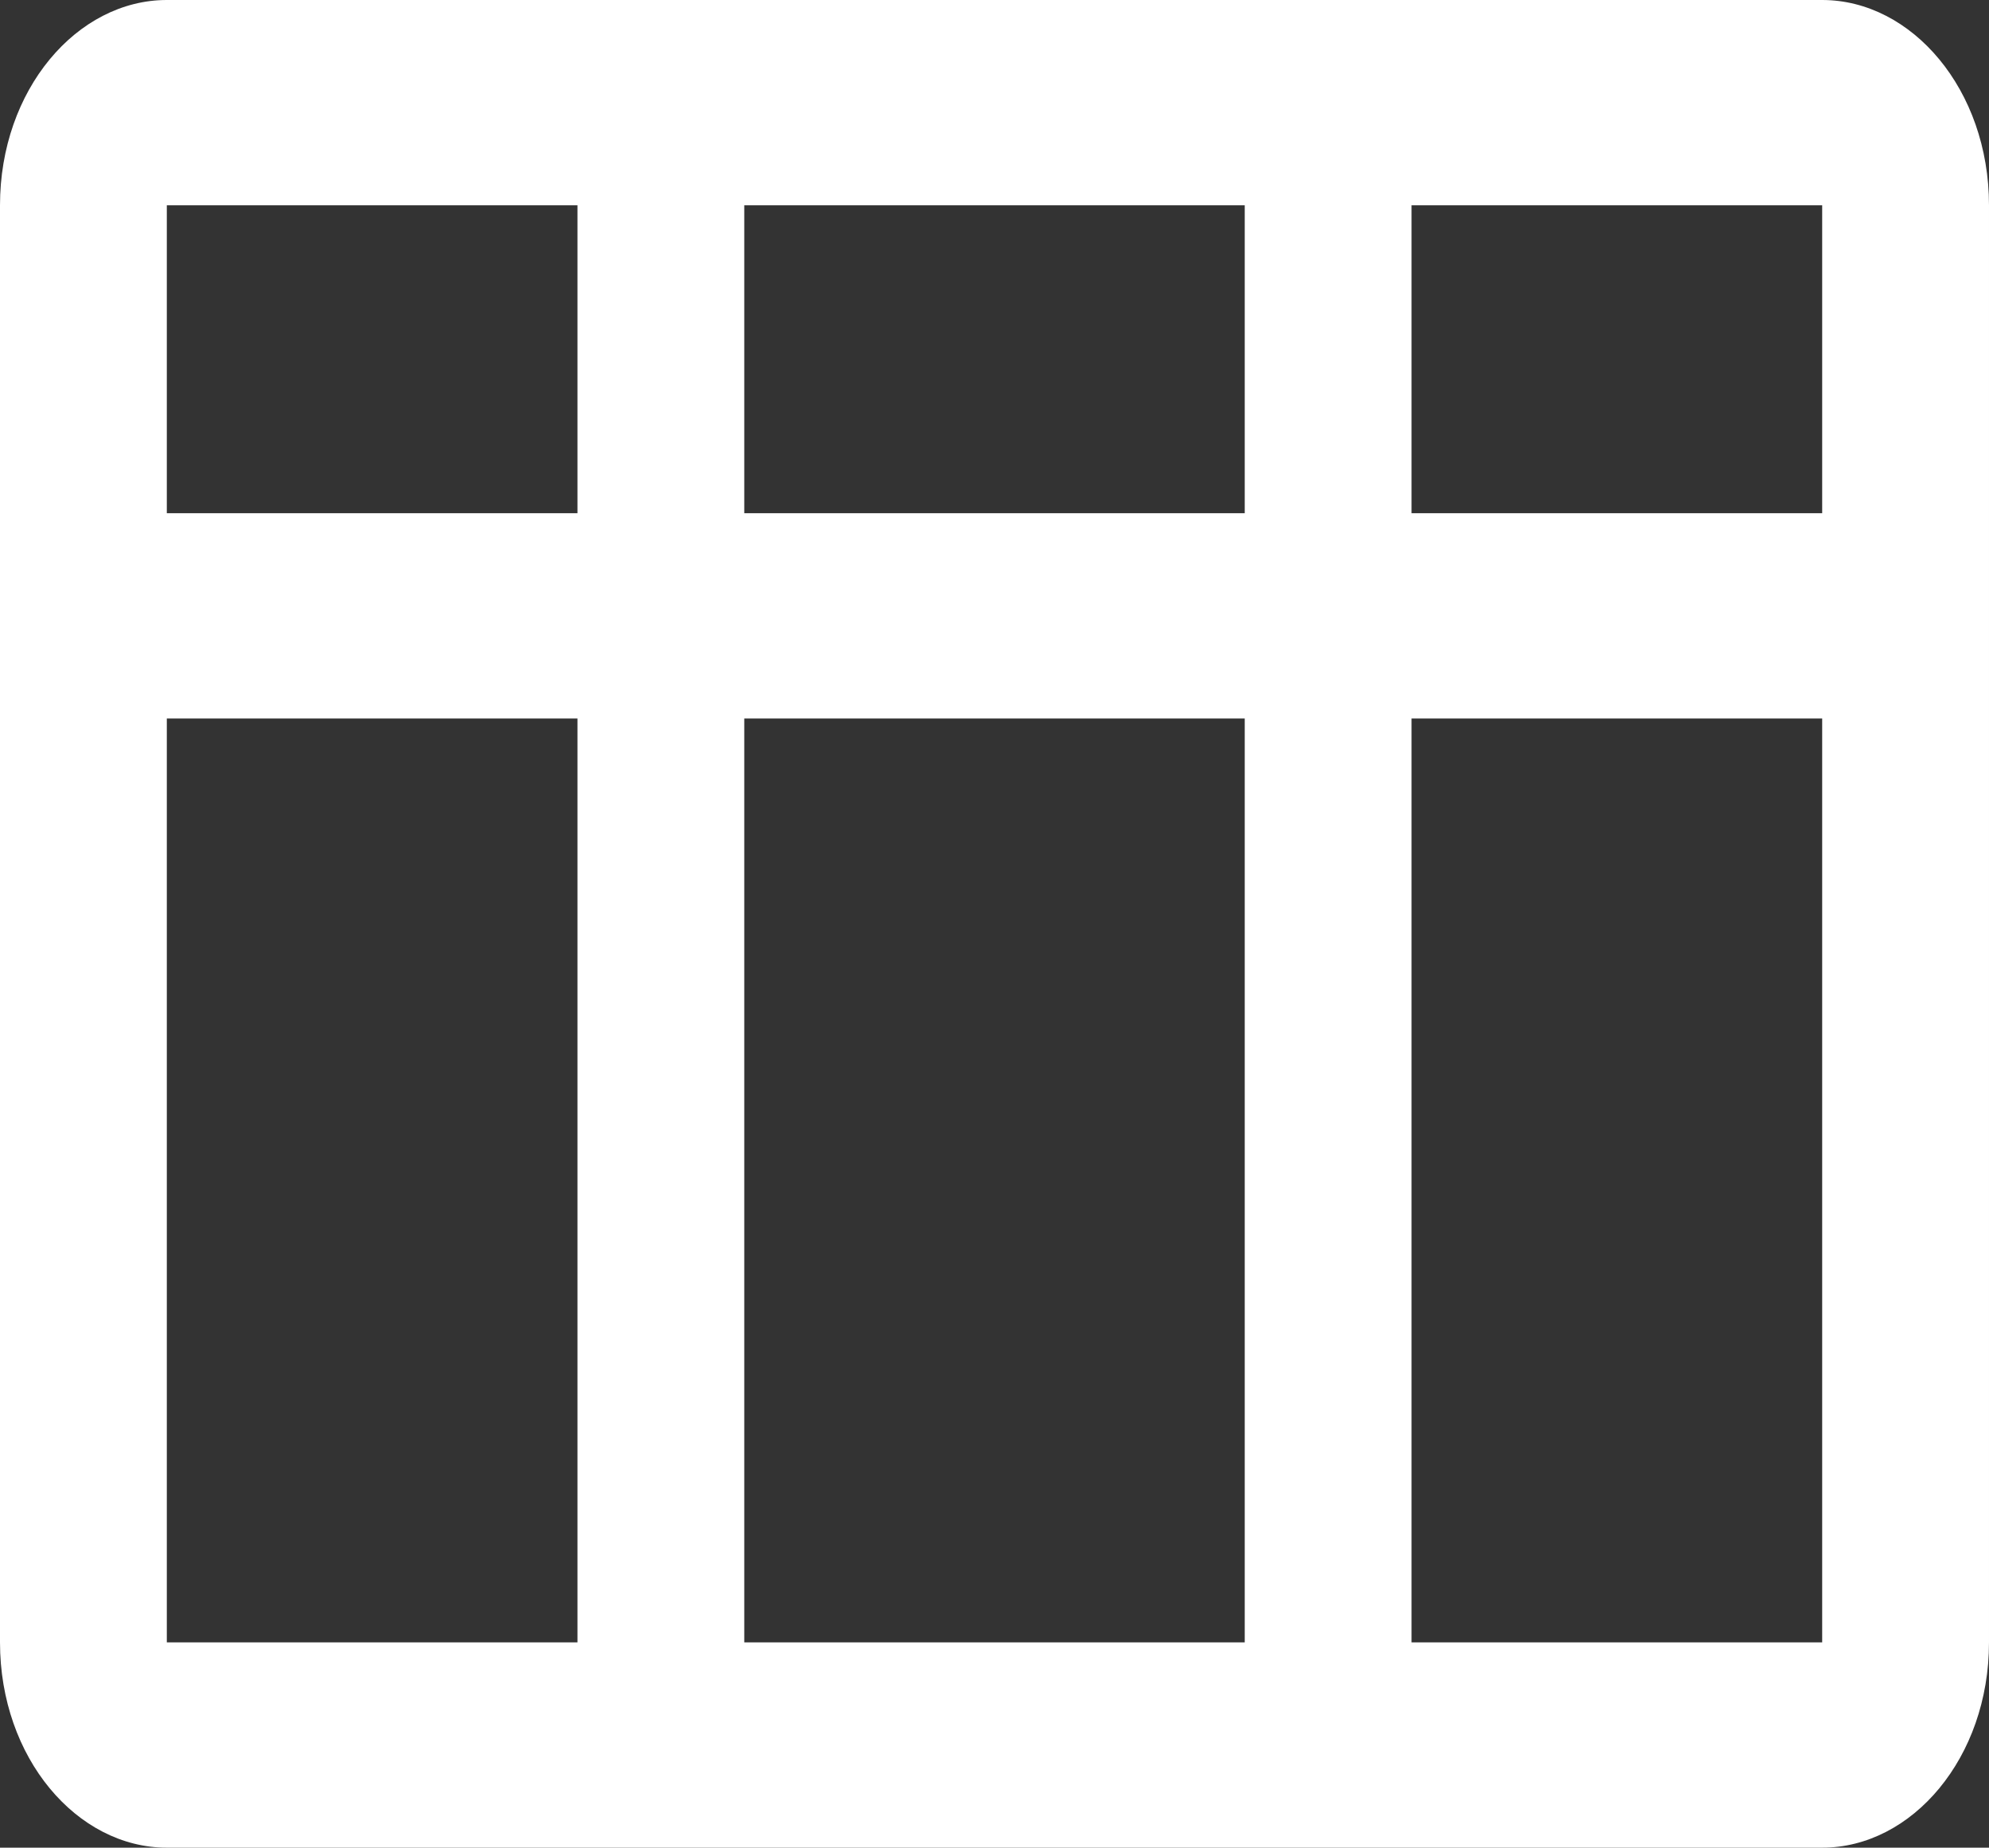 <?xml version="1.0" encoding="utf-8"?>
<!-- Generator: Adobe Illustrator 22.0.1, SVG Export Plug-In . SVG Version: 6.00 Build 0)  -->
<svg version="1.1" id="Layer_1" xmlns="http://www.w3.org/2000/svg" xmlns:xlink="http://www.w3.org/1999/xlink" x="0px" y="0px"
	 viewBox="0 0 15.5 14.4" style="enable-background:new 0 0 15.5 14.4;" xml:space="preserve">
<rect x="0" y="0" width="15.5" height="14.4" fill="#333333" stroke="none"/>
<style type="text/css">
	.st0{fill:#FFFFFF;}
</style>
<g>
	<g transform="translate(-217, -103)">
		<path class="st0" d="M222.8,107h3.9l0-2.4h-3.9L222.8,107z M222.8,108.6l0,7.2h3.9l0-7.2H222.8z M231.2,107v-2.4H228l0,2.4H231.2z
			 M231.2,108.6H228l0,7.2h3.2V108.6z M218.3,107h3.2l0-2.4h-3.2V107z M218.3,108.6v7.2h3.2l0-7.2H218.3z M218.3,103h12.9
			c0.7,0,1.3,0.7,1.3,1.6v11.2c0,0.9-0.6,1.6-1.3,1.6h-12.9c-0.7,0-1.3-0.7-1.3-1.6v-11.2C217,103.7,217.6,103,218.3,103z"/>
	</g>
</g>
</svg>
